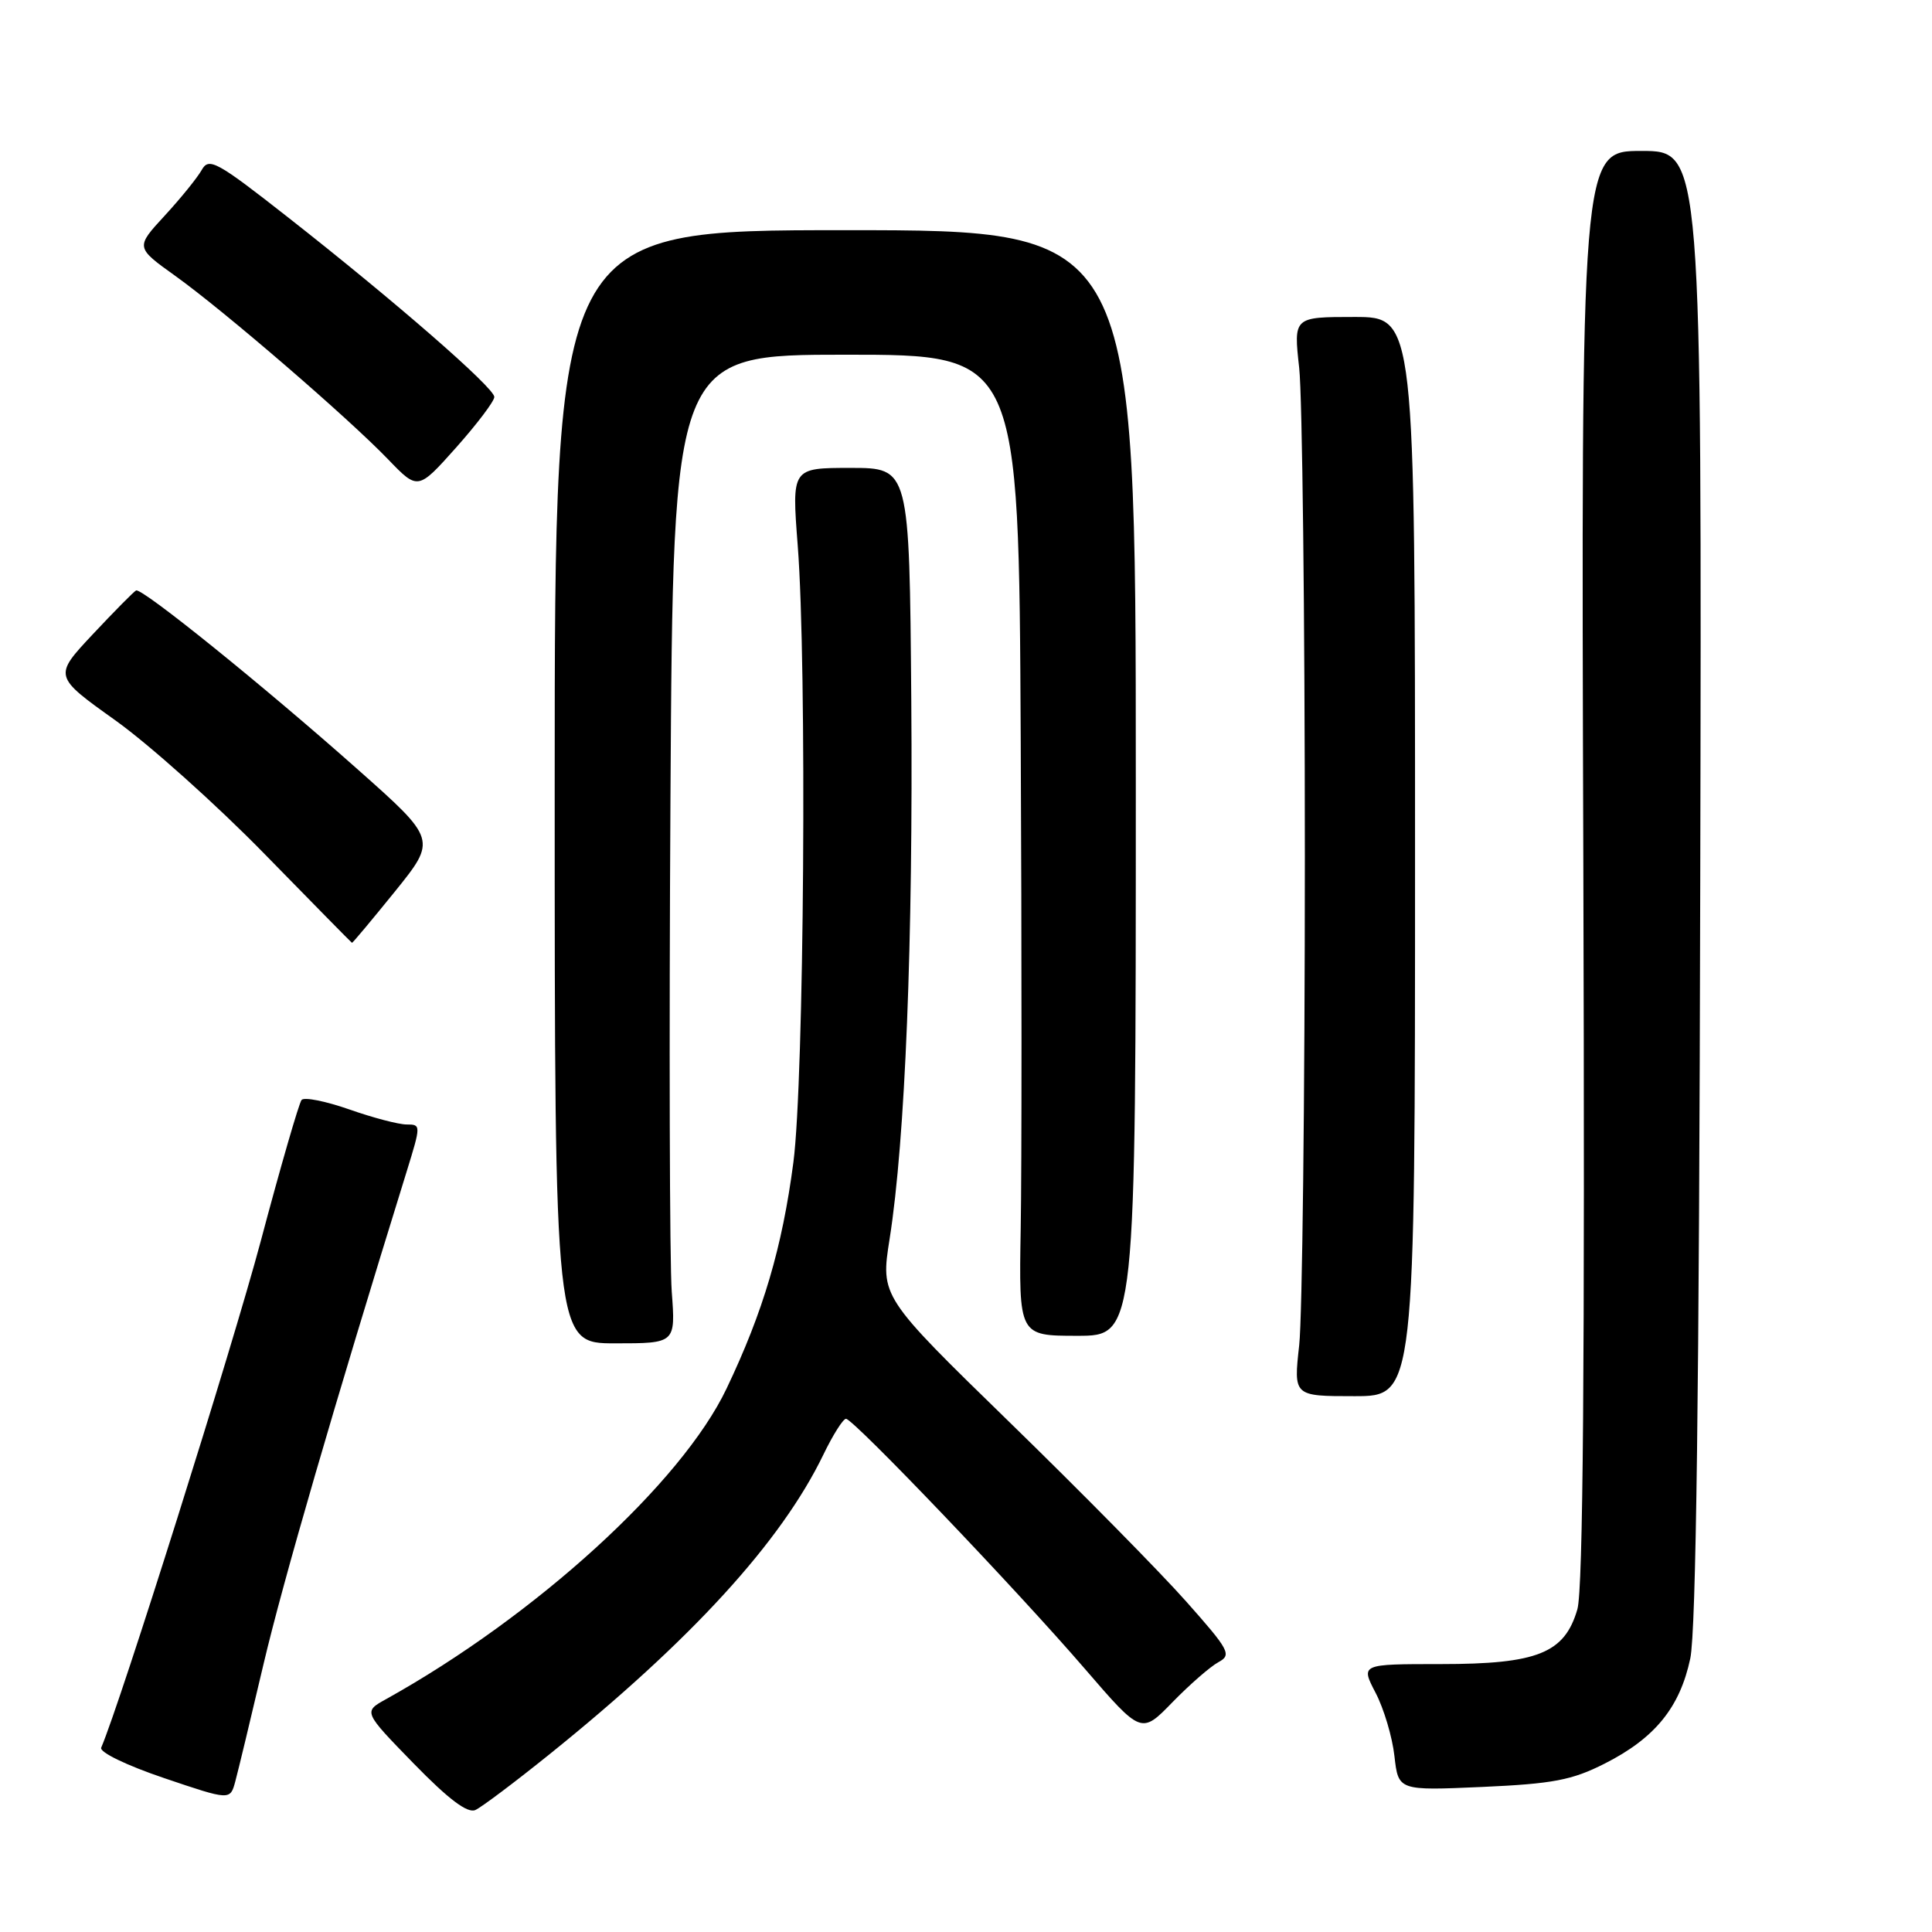 <?xml version="1.0" encoding="UTF-8" standalone="no"?>
<!DOCTYPE svg PUBLIC "-//W3C//DTD SVG 1.1//EN" "http://www.w3.org/Graphics/SVG/1.1/DTD/svg11.dtd" >
<svg xmlns="http://www.w3.org/2000/svg" xmlns:xlink="http://www.w3.org/1999/xlink" version="1.1" viewBox="0 0 256 256">
 <g >
 <path fill="currentColor"
d=" M 72.80 232.46 C 91.62 217.31 103.50 204.32 109.10 192.75 C 110.36 190.14 111.71 188.00 112.10 188.00 C 113.08 188.00 134.77 210.70 143.77 221.15 C 151.23 229.80 151.23 229.80 155.36 225.55 C 157.64 223.21 160.37 220.83 161.44 220.25 C 163.24 219.28 162.92 218.68 157.18 212.21 C 153.77 208.36 143.26 197.69 133.83 188.51 C 116.67 171.80 116.67 171.80 117.88 164.15 C 119.95 151.03 121.00 124.72 120.75 92.75 C 120.50 62.00 120.50 62.00 112.70 62.00 C 104.91 62.00 104.91 62.00 105.70 72.25 C 106.94 88.17 106.55 143.14 105.13 154.00 C 103.65 165.30 101.13 173.82 96.27 184.00 C 90.31 196.50 70.97 214.13 51.13 225.16 C 48.14 226.82 48.14 226.82 54.82 233.68 C 59.45 238.43 61.96 240.32 63.00 239.83 C 63.83 239.45 68.24 236.13 72.80 232.46 Z  M 34.92 220.50 C 37.48 209.62 44.25 186.31 53.88 155.25 C 55.79 149.07 55.79 149.00 53.88 149.00 C 52.82 149.00 49.39 148.10 46.27 147.00 C 43.15 145.91 40.31 145.34 39.96 145.75 C 39.62 146.16 37.17 154.60 34.54 164.50 C 30.80 178.51 15.94 225.70 13.41 231.57 C 13.15 232.17 16.76 233.92 21.73 235.60 C 30.50 238.57 30.50 238.57 31.18 236.04 C 31.56 234.64 33.24 227.65 34.92 220.50 Z  M 212.62 233.69 C 219.28 230.32 222.59 226.26 223.97 219.76 C 224.74 216.13 225.15 184.32 225.29 117.25 C 225.50 20.00 225.50 20.00 217.50 20.00 C 209.50 20.00 209.50 20.00 209.80 114.75 C 210.01 180.94 209.77 210.63 209.01 213.24 C 207.32 219.06 203.72 220.50 190.90 220.50 C 180.29 220.50 180.29 220.50 182.27 224.30 C 183.37 226.40 184.49 230.17 184.77 232.69 C 185.29 237.27 185.29 237.27 196.40 236.78 C 205.77 236.36 208.30 235.88 212.62 233.69 Z  M 187.50 113.50 C 187.50 42.00 187.50 42.00 179.45 42.00 C 171.40 42.00 171.40 42.00 172.15 48.75 C 172.56 52.46 172.90 81.60 172.90 113.50 C 172.90 145.40 172.56 174.54 172.15 178.25 C 171.40 185.00 171.40 185.00 179.45 185.00 C 187.50 185.00 187.50 185.00 187.50 113.50 Z  M 89.01 171.17 C 88.73 167.42 88.65 137.94 88.84 105.67 C 89.19 47.00 89.19 47.00 112.09 47.00 C 135.00 47.00 135.00 47.00 135.25 97.75 C 135.39 125.66 135.39 154.91 135.25 162.75 C 135.00 177.00 135.00 177.00 142.75 177.00 C 150.50 177.00 150.50 177.00 150.50 103.75 C 150.50 30.50 150.50 30.50 112.00 30.50 C 73.50 30.50 73.50 30.50 73.50 104.25 C 73.50 178.00 73.50 178.00 81.51 178.00 C 89.52 178.00 89.52 178.00 89.01 171.17 Z  M 52.33 118.13 C 57.88 111.25 57.88 111.25 47.32 101.88 C 34.89 90.85 18.80 77.86 18.03 78.24 C 17.74 78.38 15.15 81.00 12.29 84.05 C 7.09 89.60 7.09 89.60 15.30 95.46 C 19.81 98.69 28.68 106.63 35.00 113.10 C 41.33 119.57 46.56 124.90 46.64 124.93 C 46.71 124.97 49.27 121.91 52.33 118.13 Z  M 65.50 52.60 C 65.50 51.38 52.34 39.92 38.14 28.78 C 28.70 21.37 27.68 20.82 26.73 22.52 C 26.15 23.55 23.94 26.28 21.82 28.58 C 17.95 32.78 17.95 32.78 23.23 36.56 C 29.73 41.22 46.12 55.35 51.44 60.88 C 55.38 64.97 55.38 64.97 60.44 59.30 C 63.22 56.17 65.50 53.16 65.50 52.60 Z "/>
</g>
</svg>